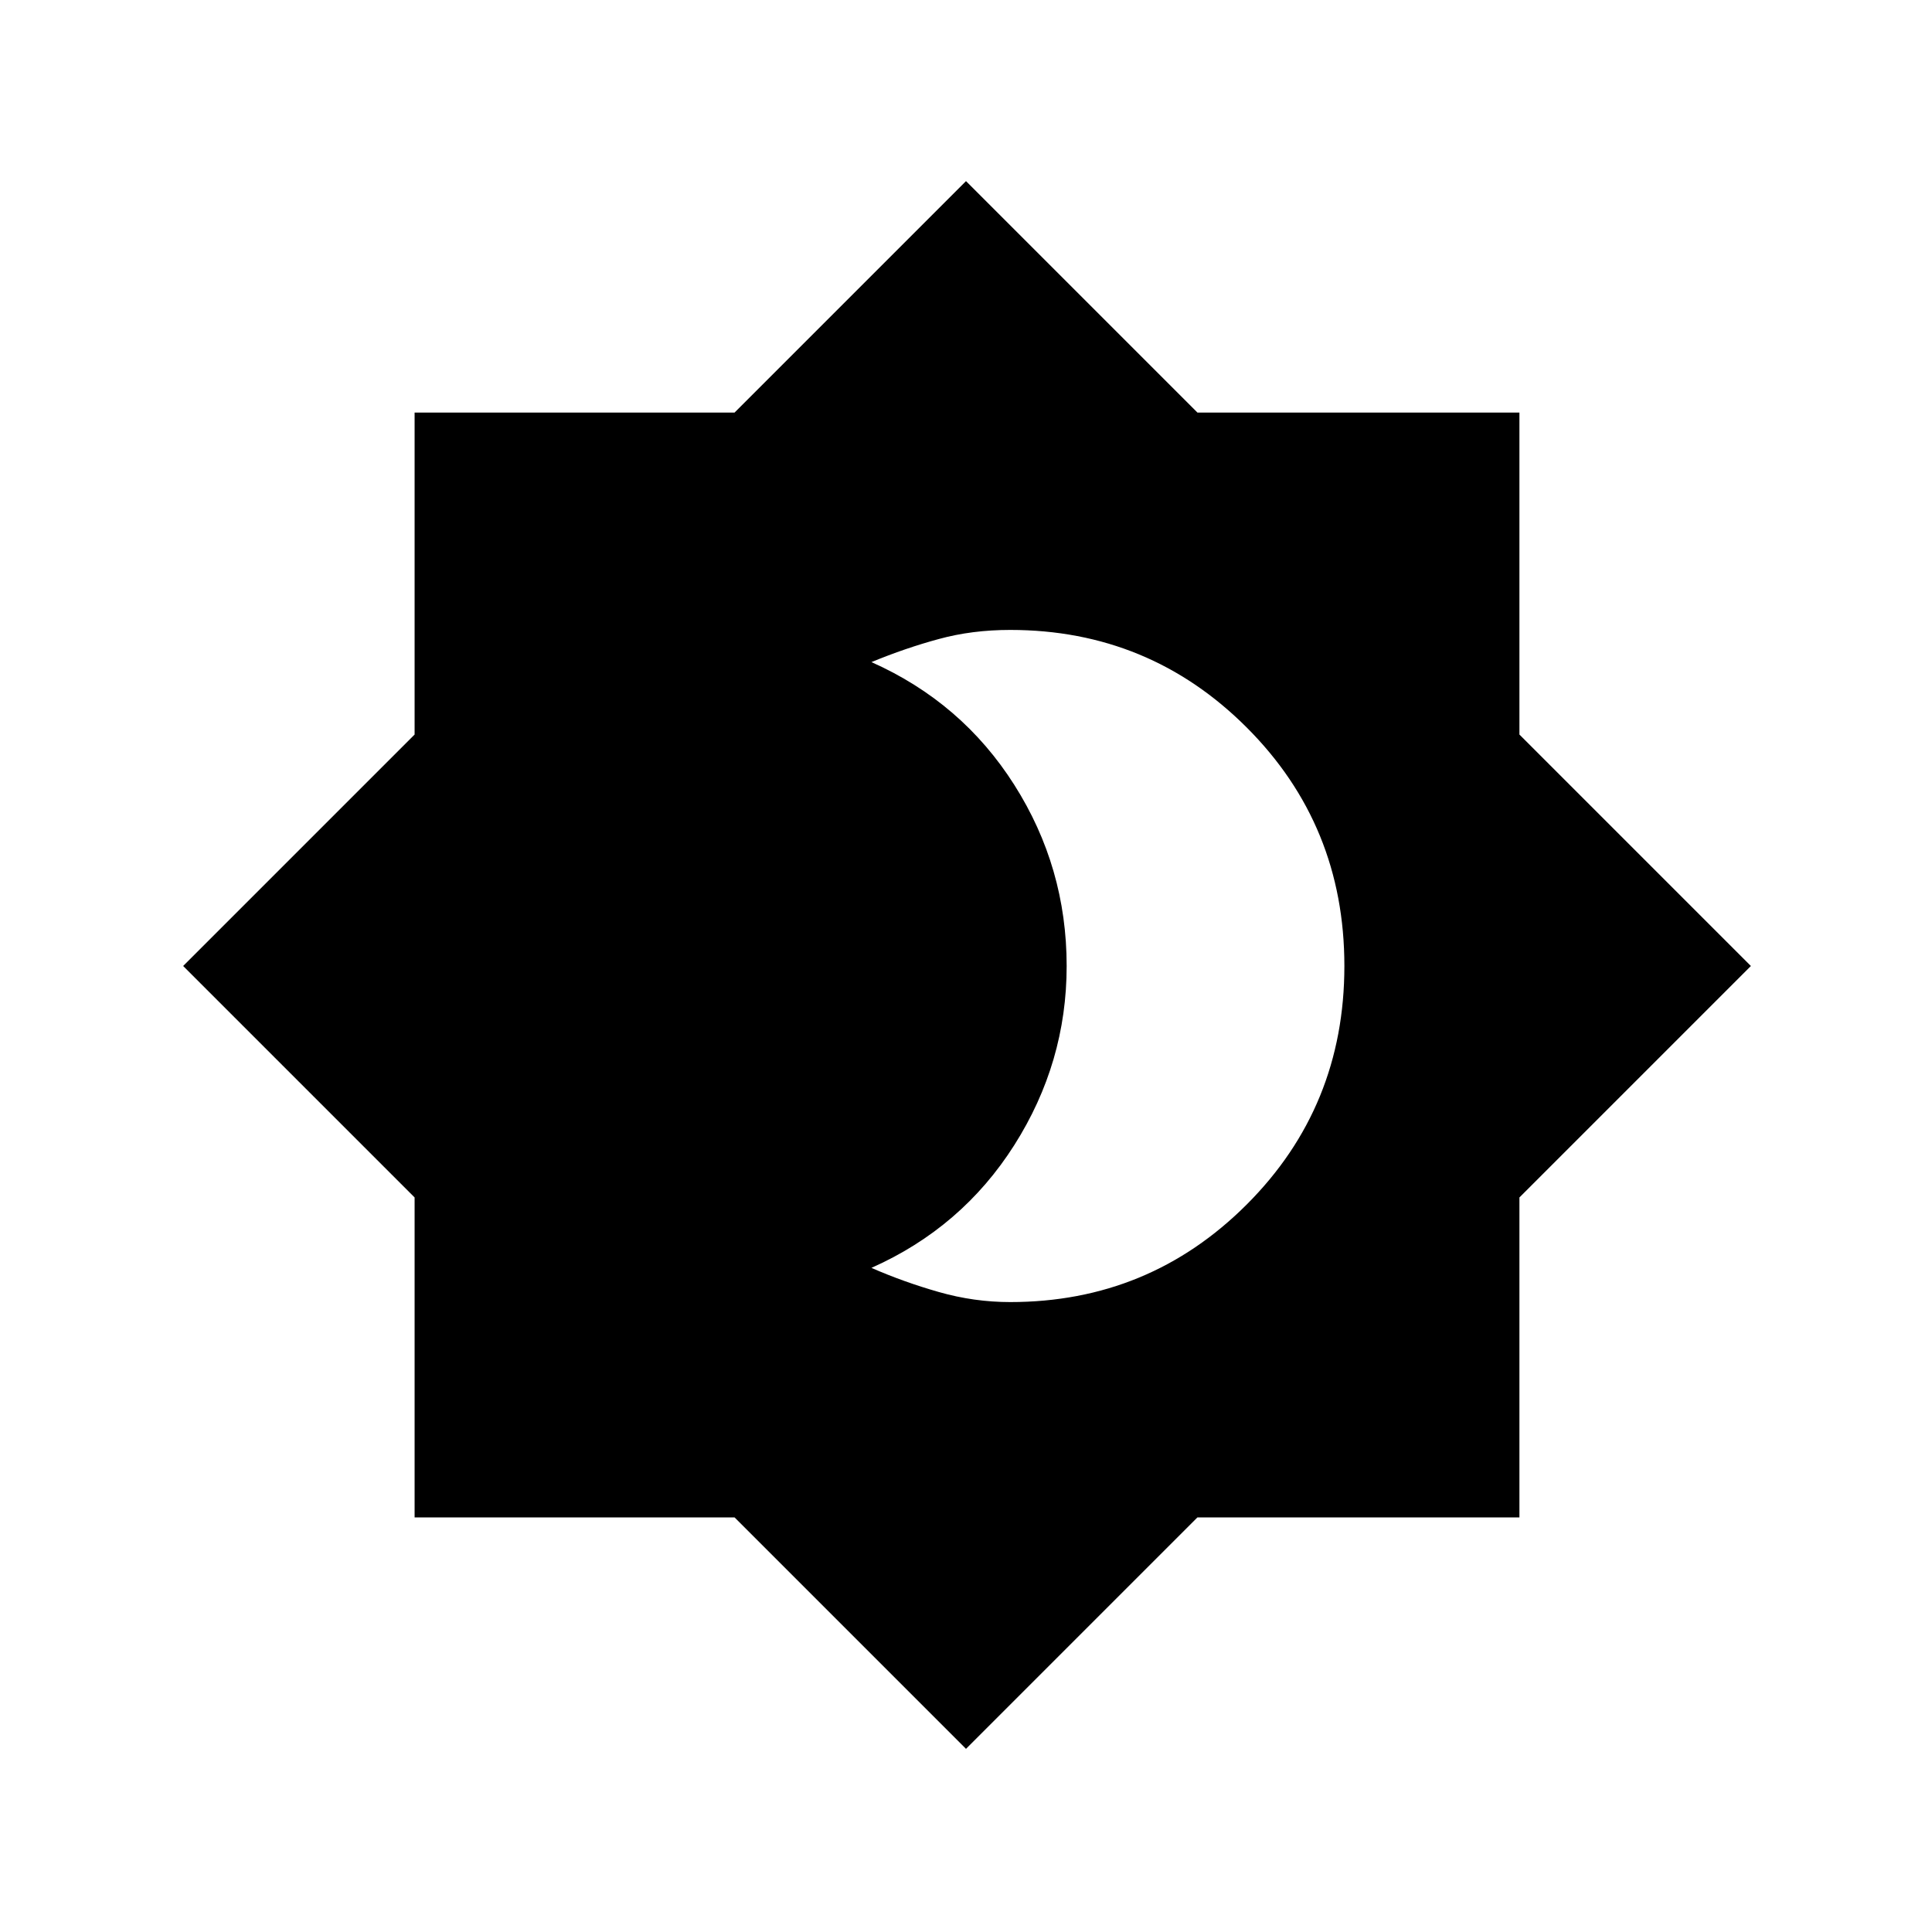 <svg xmlns="http://www.w3.org/2000/svg" height="20" width="20"><path d="M10.458 13.479Q11.896 13.479 12.906 12.469Q13.917 11.458 13.917 10Q13.917 8.542 12.906 7.531Q11.896 6.521 10.458 6.521Q10.062 6.521 9.719 6.615Q9.375 6.708 9.021 6.854Q9.958 7.271 10.5 8.125Q11.042 8.979 11.042 10Q11.042 11 10.5 11.854Q9.958 12.708 9.021 13.125Q9.354 13.271 9.719 13.375Q10.083 13.479 10.458 13.479ZM10 18.104 7.604 15.708H4.292V12.396L1.896 10L4.292 7.604V4.271H7.604L10 1.875L12.396 4.271H15.729V7.604L18.125 10L15.729 12.396V15.708H12.396Z"/></svg>